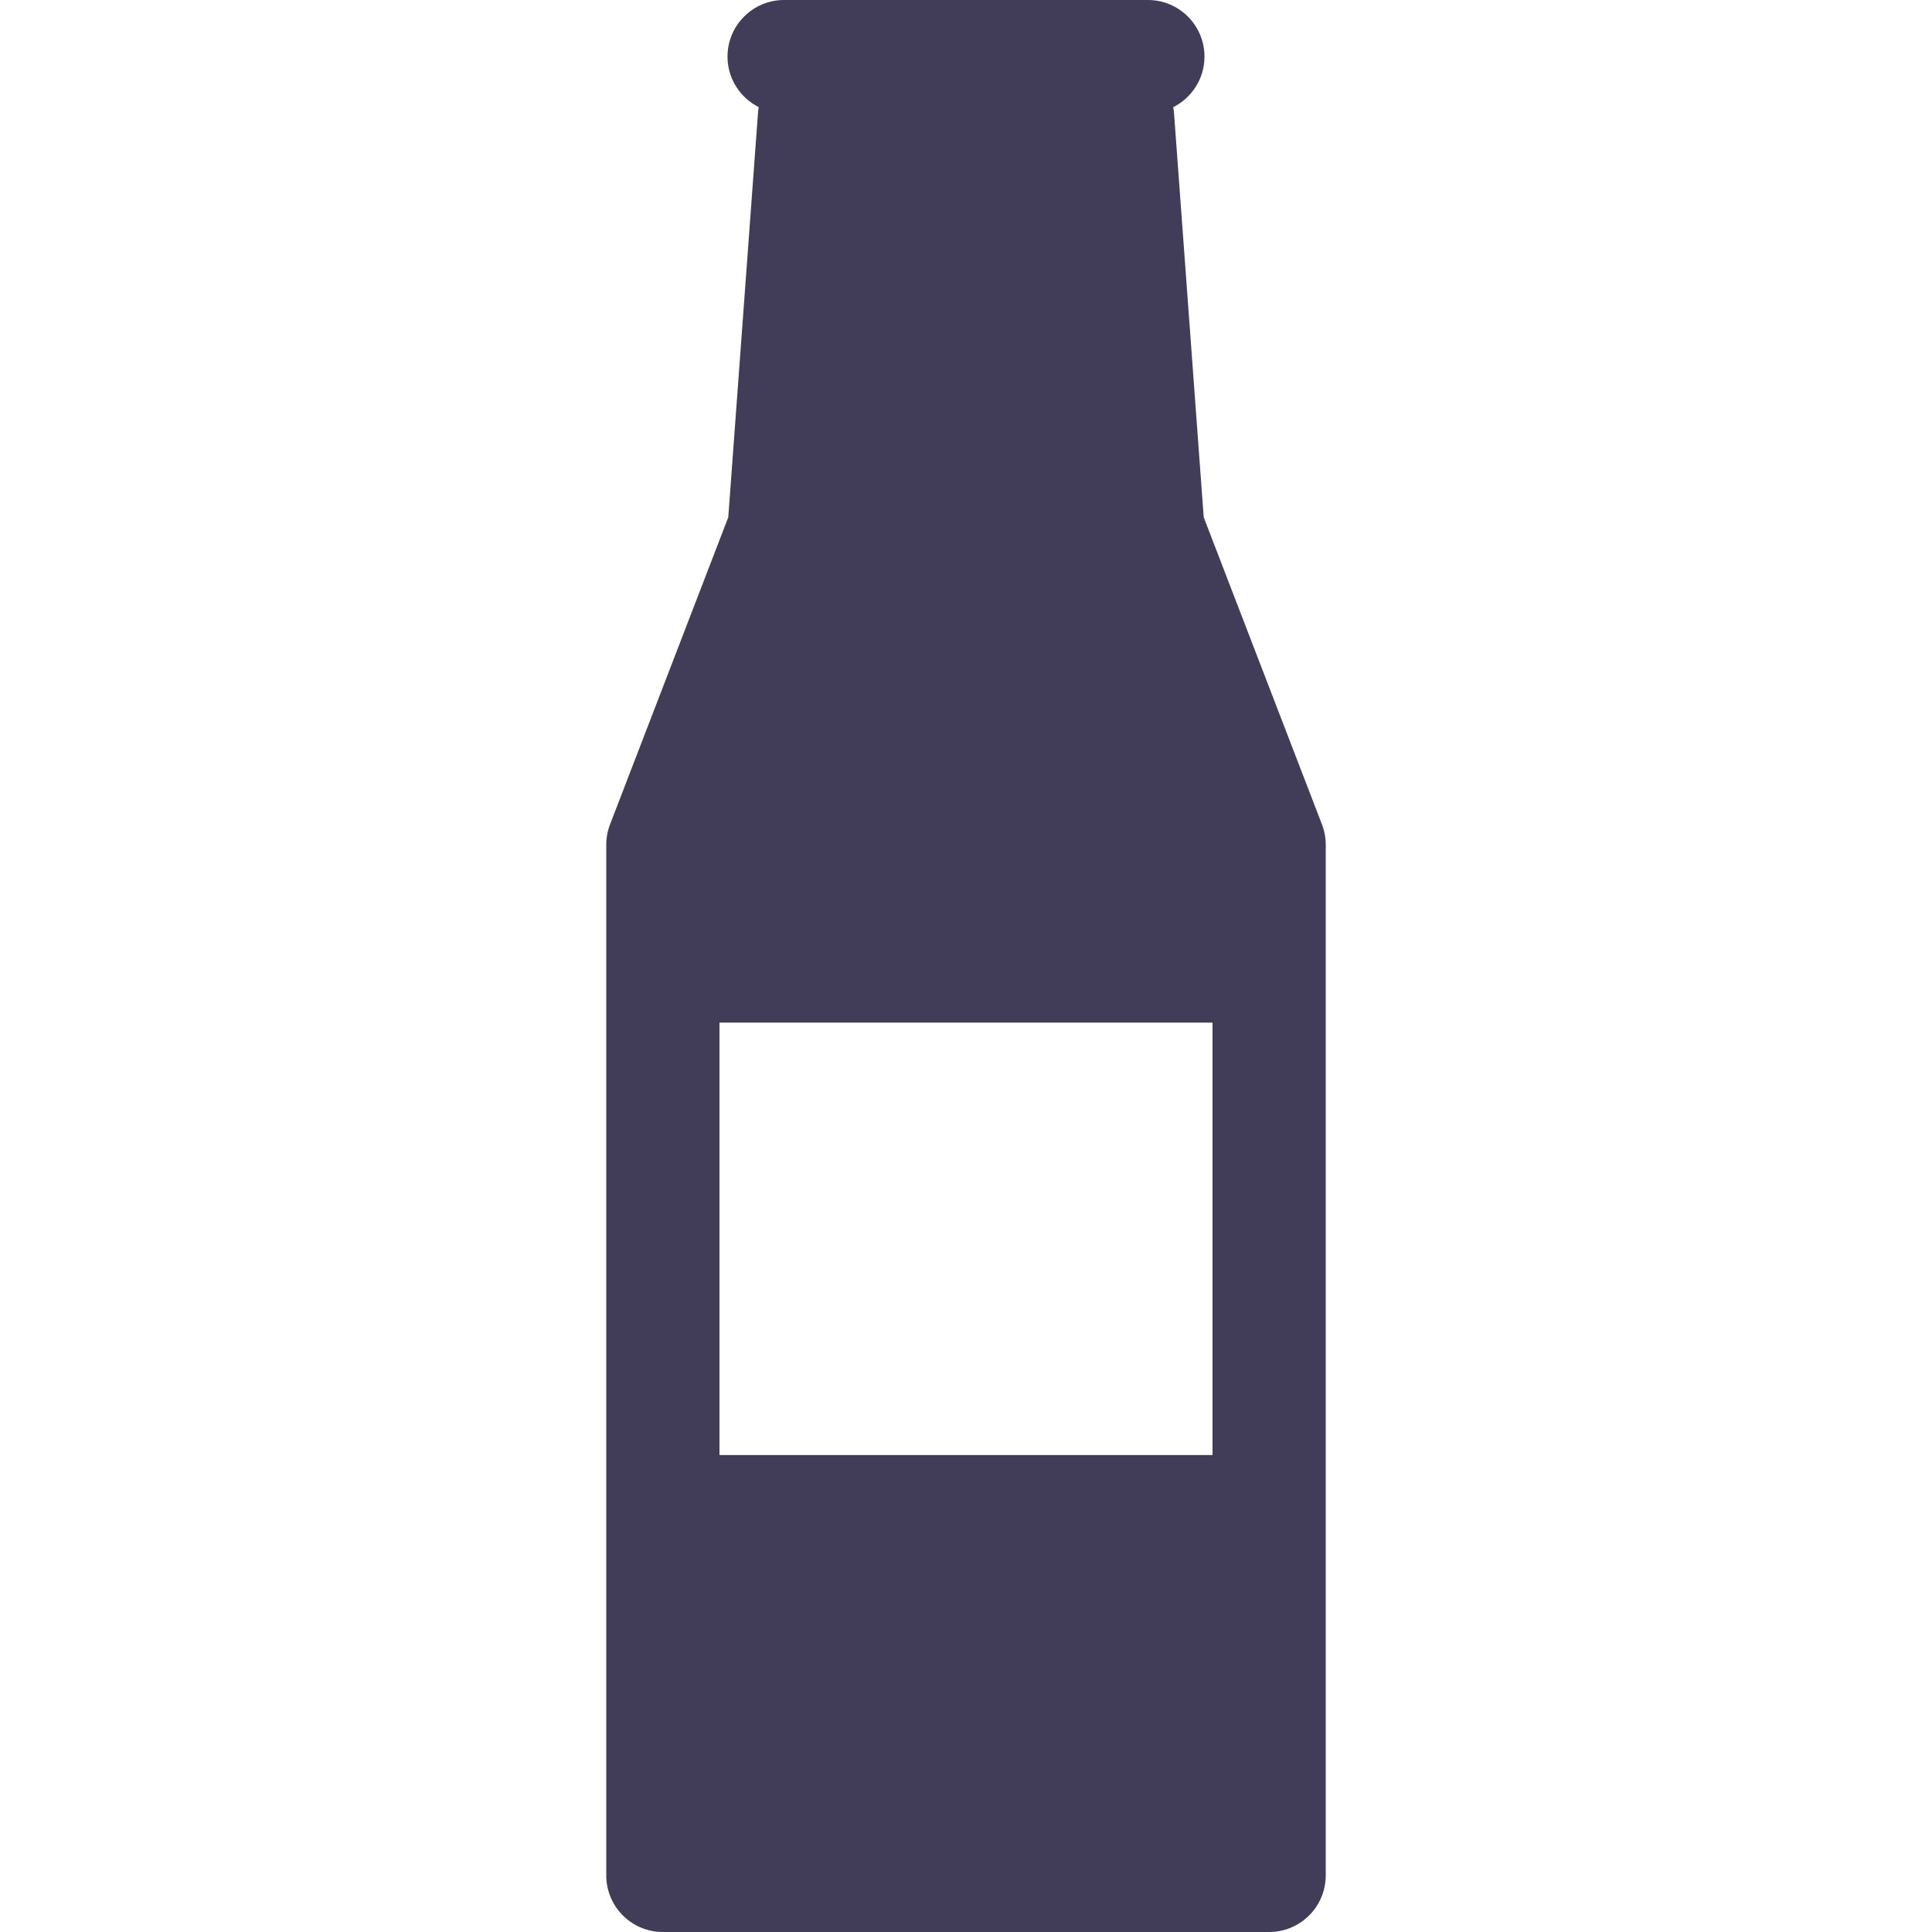 <?xml version="1.0" encoding="iso-8859-1"?>
<!-- Generator: Adobe Illustrator 19.0.0, SVG Export Plug-In . SVG Version: 6.00 Build 0)  -->
<svg version="1.1" id="Capa_1" xmlns="http://www.w3.org/2000/svg" xmlns:xlink="http://www.w3.org/1999/xlink" x="0px" y="0px"
	 viewBox="0 0 511.999 511.999" style="enable-background:new 0 0 511.999 511.999;" xml:space="preserve">
<g>
	<g>
		<path fill="rgba(65, 60, 88, 1)" d="M350.332,218.476l-31.337-81.396l-7.87-107.113c-0.039-0.533-0.111-1.056-0.204-1.571
			c4.904-2.467,8.277-7.531,8.277-13.396c0-8.284-6.716-15-15-15h-96.4c-8.284,0-15,6.716-15,15c0,5.864,3.374,10.931,8.279,13.396
			c-0.093,0.515-0.164,1.038-0.203,1.57l-7.873,107.113l-31.334,81.397c-0.662,1.72-1.002,3.546-1.002,5.389v273.134
			c0,8.284,6.716,15,15,15h160.668c8.284,0,15-6.716,15-15V223.865C351.334,222.022,350.994,220.195,350.332,218.476z
			 M190.665,385.599v-114.6h130.668v114.6H190.665z"/>
	</g>
</g>
<g>
</g>
<g>
</g>
<g>
</g>
<g>
</g>
<g>
</g>
<g>
</g>
<g>
</g>
<g>
</g>
<g>
</g>
<g>
</g>
<g>
</g>
<g>
</g>
<g>
</g>
<g>
</g>
<g>
</g>
</svg>

